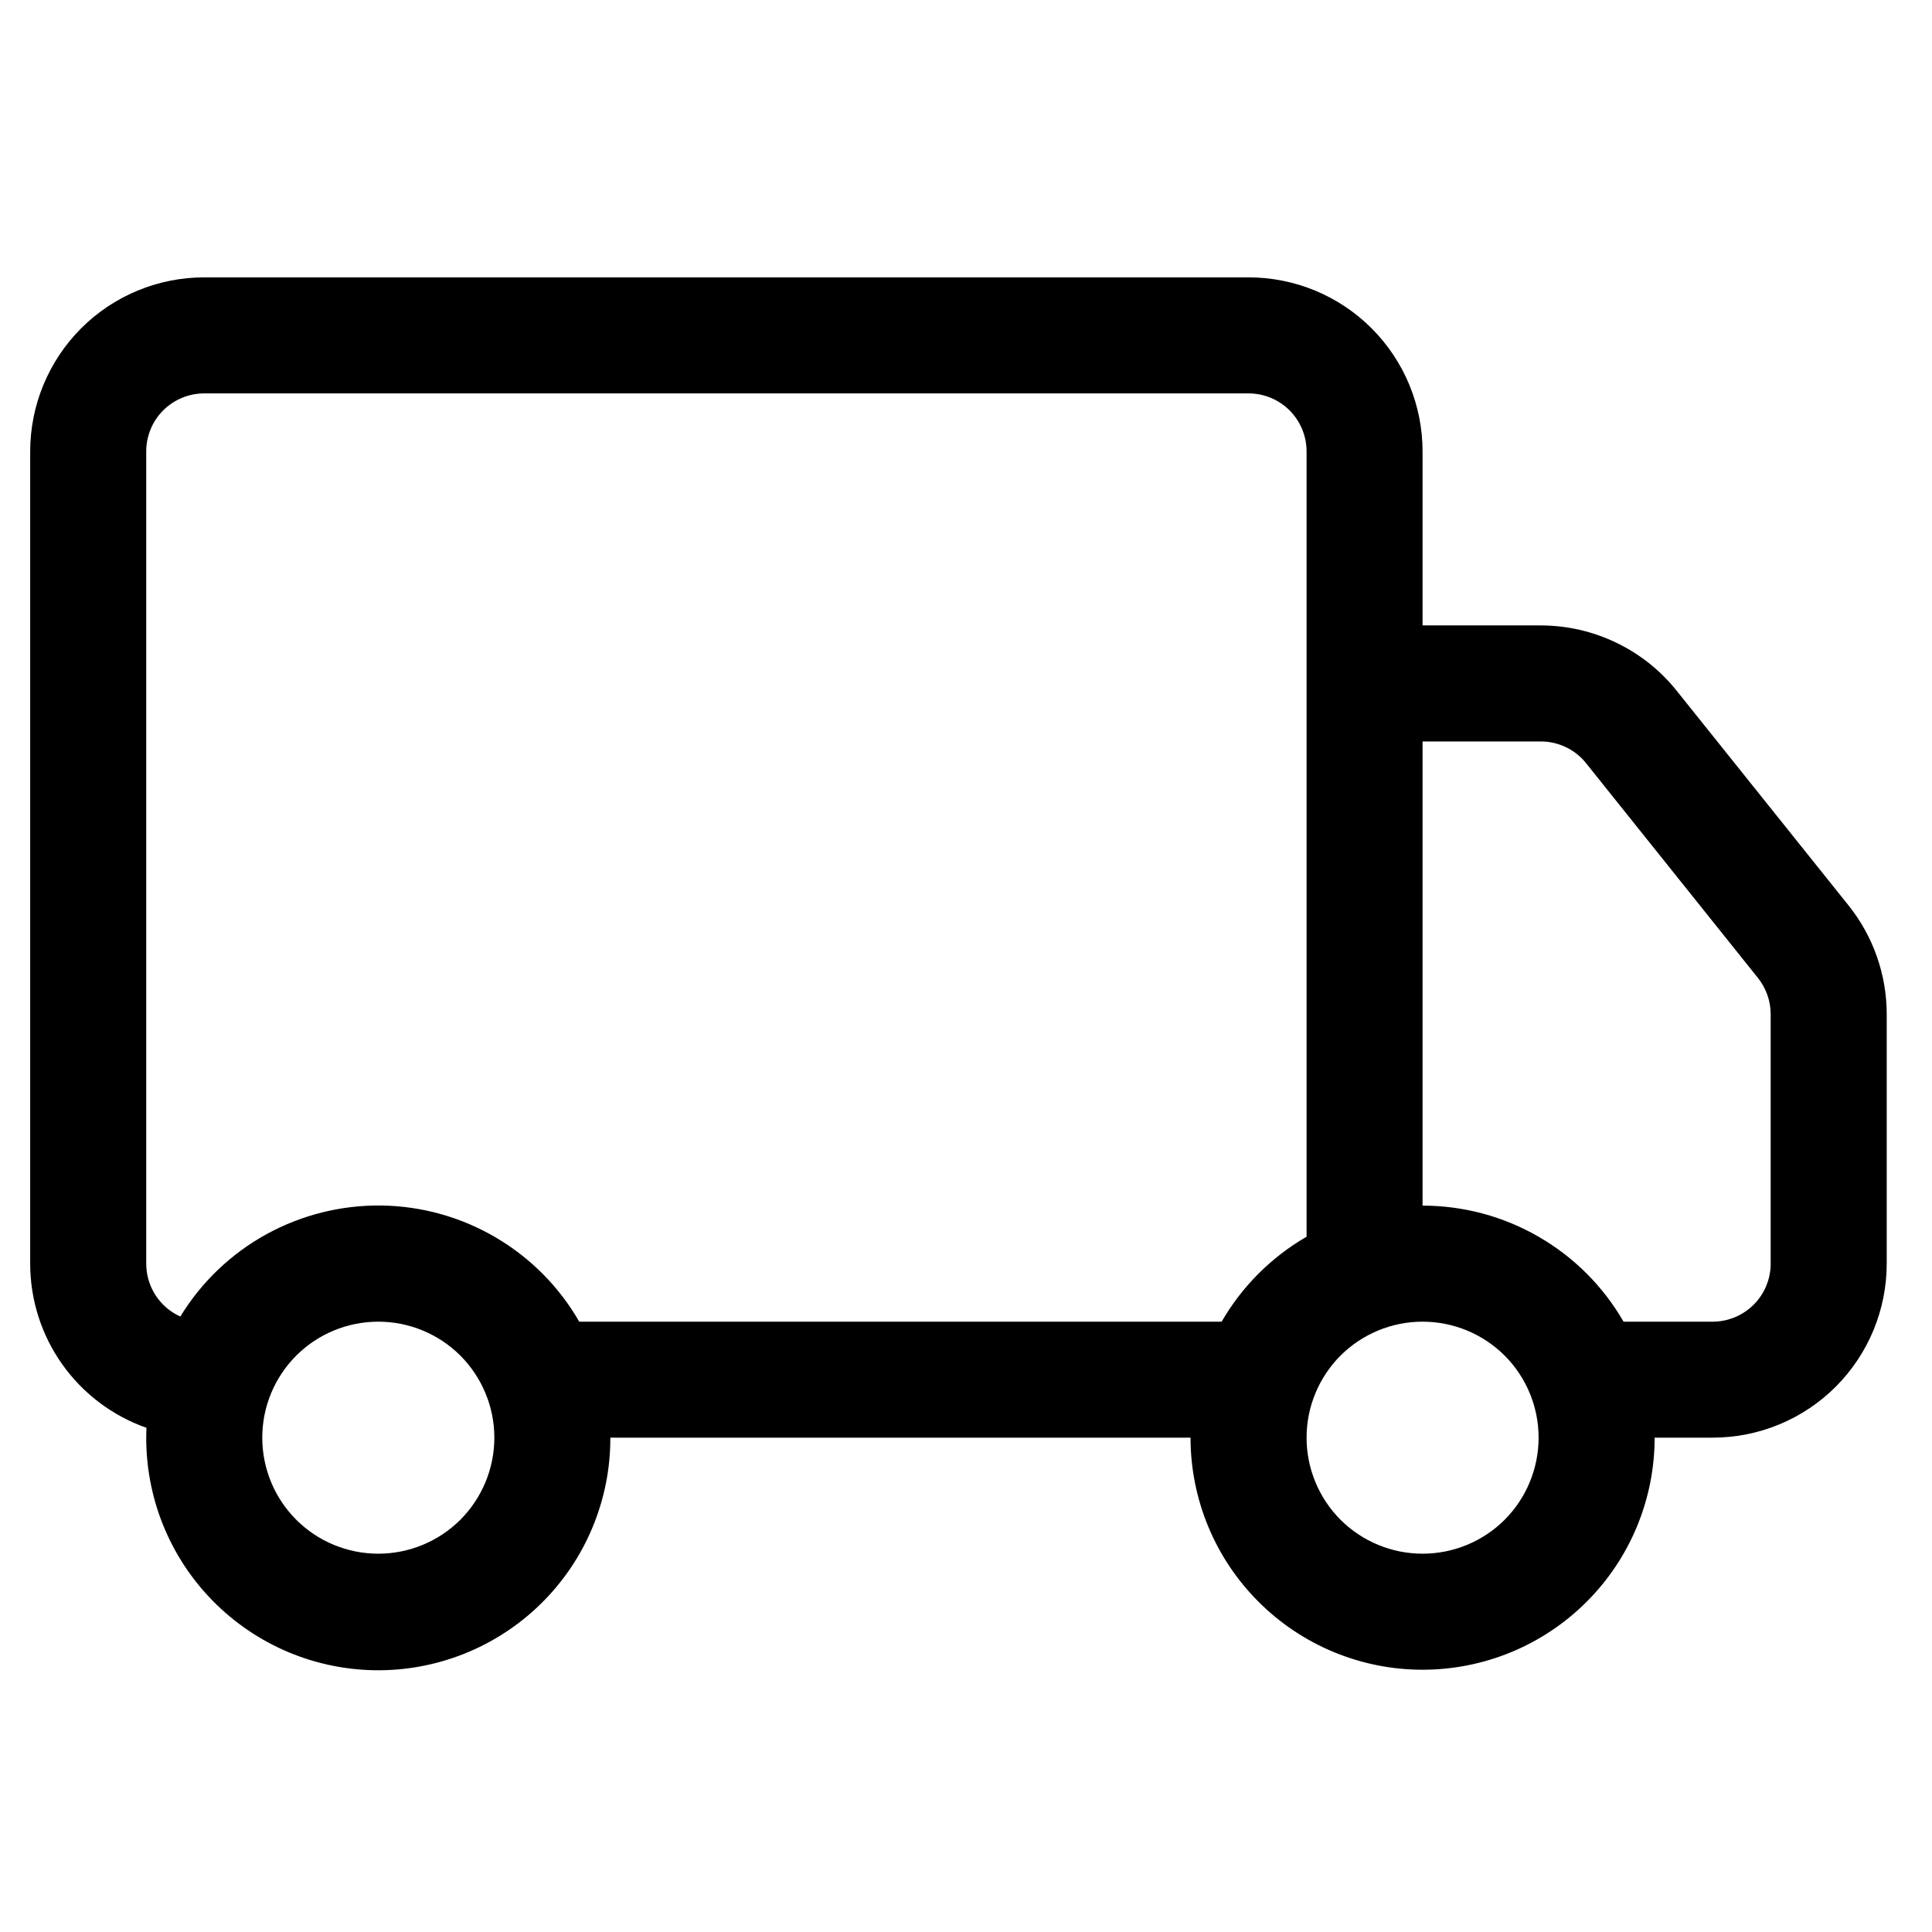 <svg width="32" height="32" viewBox="0 0 32 32" fill="none" xmlns="http://www.w3.org/2000/svg">
<path d="M0.5 7.477C0.5 6.712 0.804 5.979 1.344 5.438C1.885 4.897 2.618 4.594 3.383 4.594H20.68C21.444 4.594 22.177 4.897 22.718 5.438C23.259 5.979 23.562 6.712 23.562 7.477V10.359H25.523C25.955 10.36 26.381 10.457 26.77 10.645C27.16 10.832 27.502 11.104 27.771 11.441L30.618 14.997C31.027 15.508 31.25 16.144 31.25 16.8V20.93C31.25 21.694 30.946 22.427 30.406 22.968C29.865 23.509 29.132 23.812 28.367 23.812H27.406C27.406 24.832 27.001 25.81 26.28 26.53C25.56 27.251 24.582 27.656 23.562 27.656C22.543 27.656 21.565 27.251 20.845 26.53C20.124 25.81 19.719 24.832 19.719 23.812H10.109C10.111 24.325 10.009 24.832 9.811 25.305C9.614 25.777 9.323 26.206 8.957 26.565C8.592 26.923 8.158 27.205 7.682 27.394C7.205 27.583 6.696 27.675 6.184 27.664C5.672 27.653 5.167 27.54 4.699 27.331C4.231 27.122 3.81 26.822 3.46 26.448C3.109 26.074 2.838 25.633 2.66 25.153C2.483 24.672 2.403 24.161 2.426 23.649C1.863 23.451 1.375 23.083 1.03 22.596C0.685 22.109 0.5 21.527 0.5 20.93L0.5 7.477ZM2.987 21.806C3.334 21.237 3.824 20.768 4.407 20.446C4.991 20.124 5.648 19.959 6.315 19.967C6.981 19.976 7.634 20.157 8.209 20.495C8.784 20.832 9.262 21.313 9.594 21.891H20.234C20.572 21.307 21.057 20.822 21.641 20.484V7.477C21.641 7.222 21.539 6.977 21.359 6.797C21.179 6.617 20.934 6.516 20.68 6.516H3.383C3.128 6.516 2.884 6.617 2.703 6.797C2.523 6.977 2.422 7.222 2.422 7.477V20.93C2.422 21.115 2.475 21.296 2.575 21.451C2.675 21.607 2.818 21.73 2.987 21.806ZM23.562 19.969C24.237 19.969 24.9 20.146 25.484 20.484C26.069 20.821 26.554 21.306 26.891 21.891H28.367C28.622 21.891 28.866 21.789 29.047 21.609C29.227 21.429 29.328 21.184 29.328 20.93V16.798C29.328 16.58 29.253 16.368 29.117 16.198L26.272 12.643C26.183 12.53 26.069 12.439 25.939 12.377C25.809 12.314 25.667 12.281 25.523 12.281H23.562V19.969ZM6.266 21.891C5.756 21.891 5.267 22.093 4.907 22.453C4.546 22.814 4.344 23.303 4.344 23.812C4.344 24.322 4.546 24.811 4.907 25.172C5.267 25.532 5.756 25.734 6.266 25.734C6.775 25.734 7.264 25.532 7.625 25.172C7.985 24.811 8.188 24.322 8.188 23.812C8.188 23.303 7.985 22.814 7.625 22.453C7.264 22.093 6.775 21.891 6.266 21.891ZM23.562 21.891C23.053 21.891 22.564 22.093 22.203 22.453C21.843 22.814 21.641 23.303 21.641 23.812C21.641 24.322 21.843 24.811 22.203 25.172C22.564 25.532 23.053 25.734 23.562 25.734C24.072 25.734 24.561 25.532 24.922 25.172C25.282 24.811 25.484 24.322 25.484 23.812C25.484 23.303 25.282 22.814 24.922 22.453C24.561 22.093 24.072 21.891 23.562 21.891Z" fill="black"/>
</svg>
